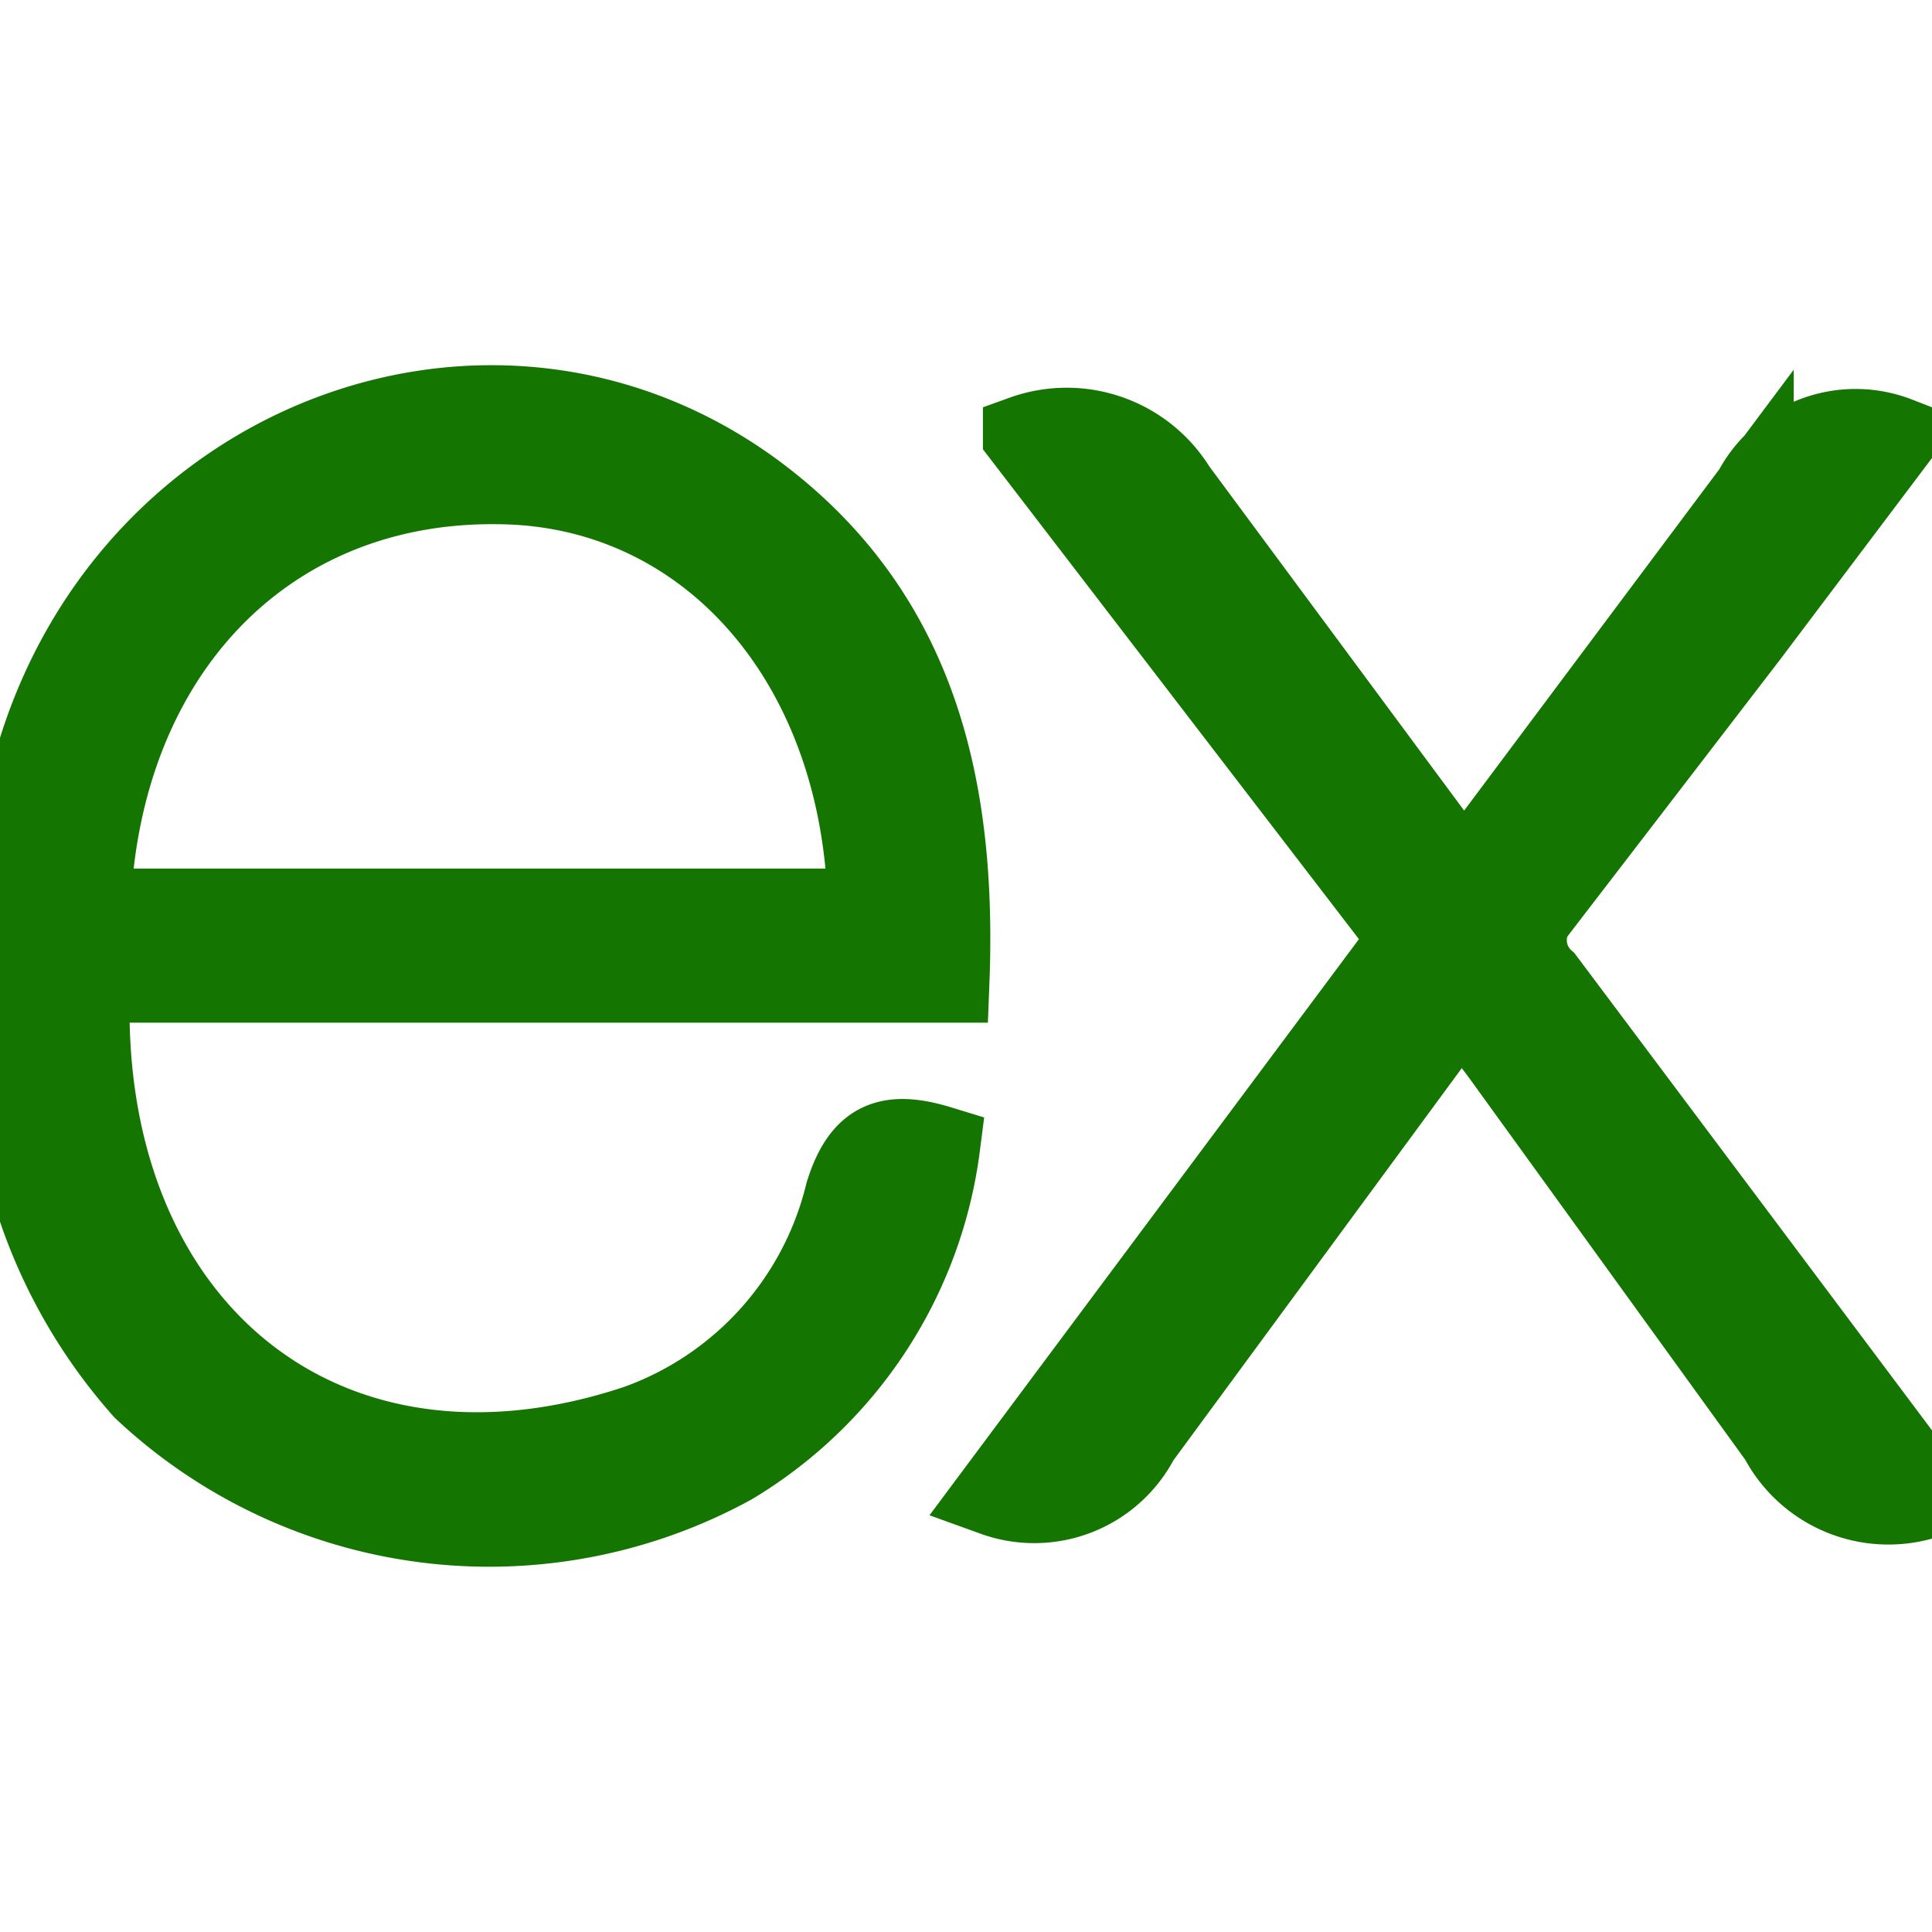 <!DOCTYPE svg PUBLIC "-//W3C//DTD SVG 1.1//EN" "http://www.w3.org/Graphics/SVG/1.1/DTD/svg11.dtd">
<!-- Uploaded to: SVG Repo, www.svgrepo.com, Transformed by: SVG Repo Mixer Tools -->
<svg fill="#147500" width="800px" height="800px" viewBox="0 0 24 24" role="img" xmlns="http://www.w3.org/2000/svg" stroke="#147500">
<g id="SVGRepo_bgCarrier" stroke-width="0"/>
<g id="SVGRepo_tracerCarrier" stroke-linecap="round" stroke-linejoin="round"/>
<g id="SVGRepo_iconCarrier">
<path d="M24 18.588a1.529 1.529 0 0 1-1.895-.72l-3.45-4.771-.5-.667-4.003 5.444a1.466 1.466 0 0 1-1.802.708l5.158-6.92-4.798-6.251a1.595 1.595 0 0 1 1.9.666l3.576 4.83 3.596-4.81a1.435 1.435 0 0 1 1.788-.668L21.708 7.9l-2.522 3.283a.666.666 0 0 0 0 .994l4.804 6.412zM.002 11.576l.42-2.075c1.154-4.103 5.858-5.81 9.094-3.27 1.895 1.489 2.368 3.597 2.275 5.973H1.116C.943 16.447 4.005 19.009 7.92 17.7a4.078 4.078 0 0 0 2.582-2.876c.207-.666.548-.78 1.174-.588a5.417 5.417 0 0 1-2.589 3.957 6.272 6.272 0 0 1-7.306-.933 6.575 6.575 0 0 1-1.64-3.858c0-.235-.08-.455-.134-.666A88.33 88.33 0 0 1 0 11.577zm1.127-.286h9.654c-.06-3.076-2.001-5.258-4.59-5.278-2.882-.04-4.944 2.094-5.071 5.264z"/>
</g>
</svg>